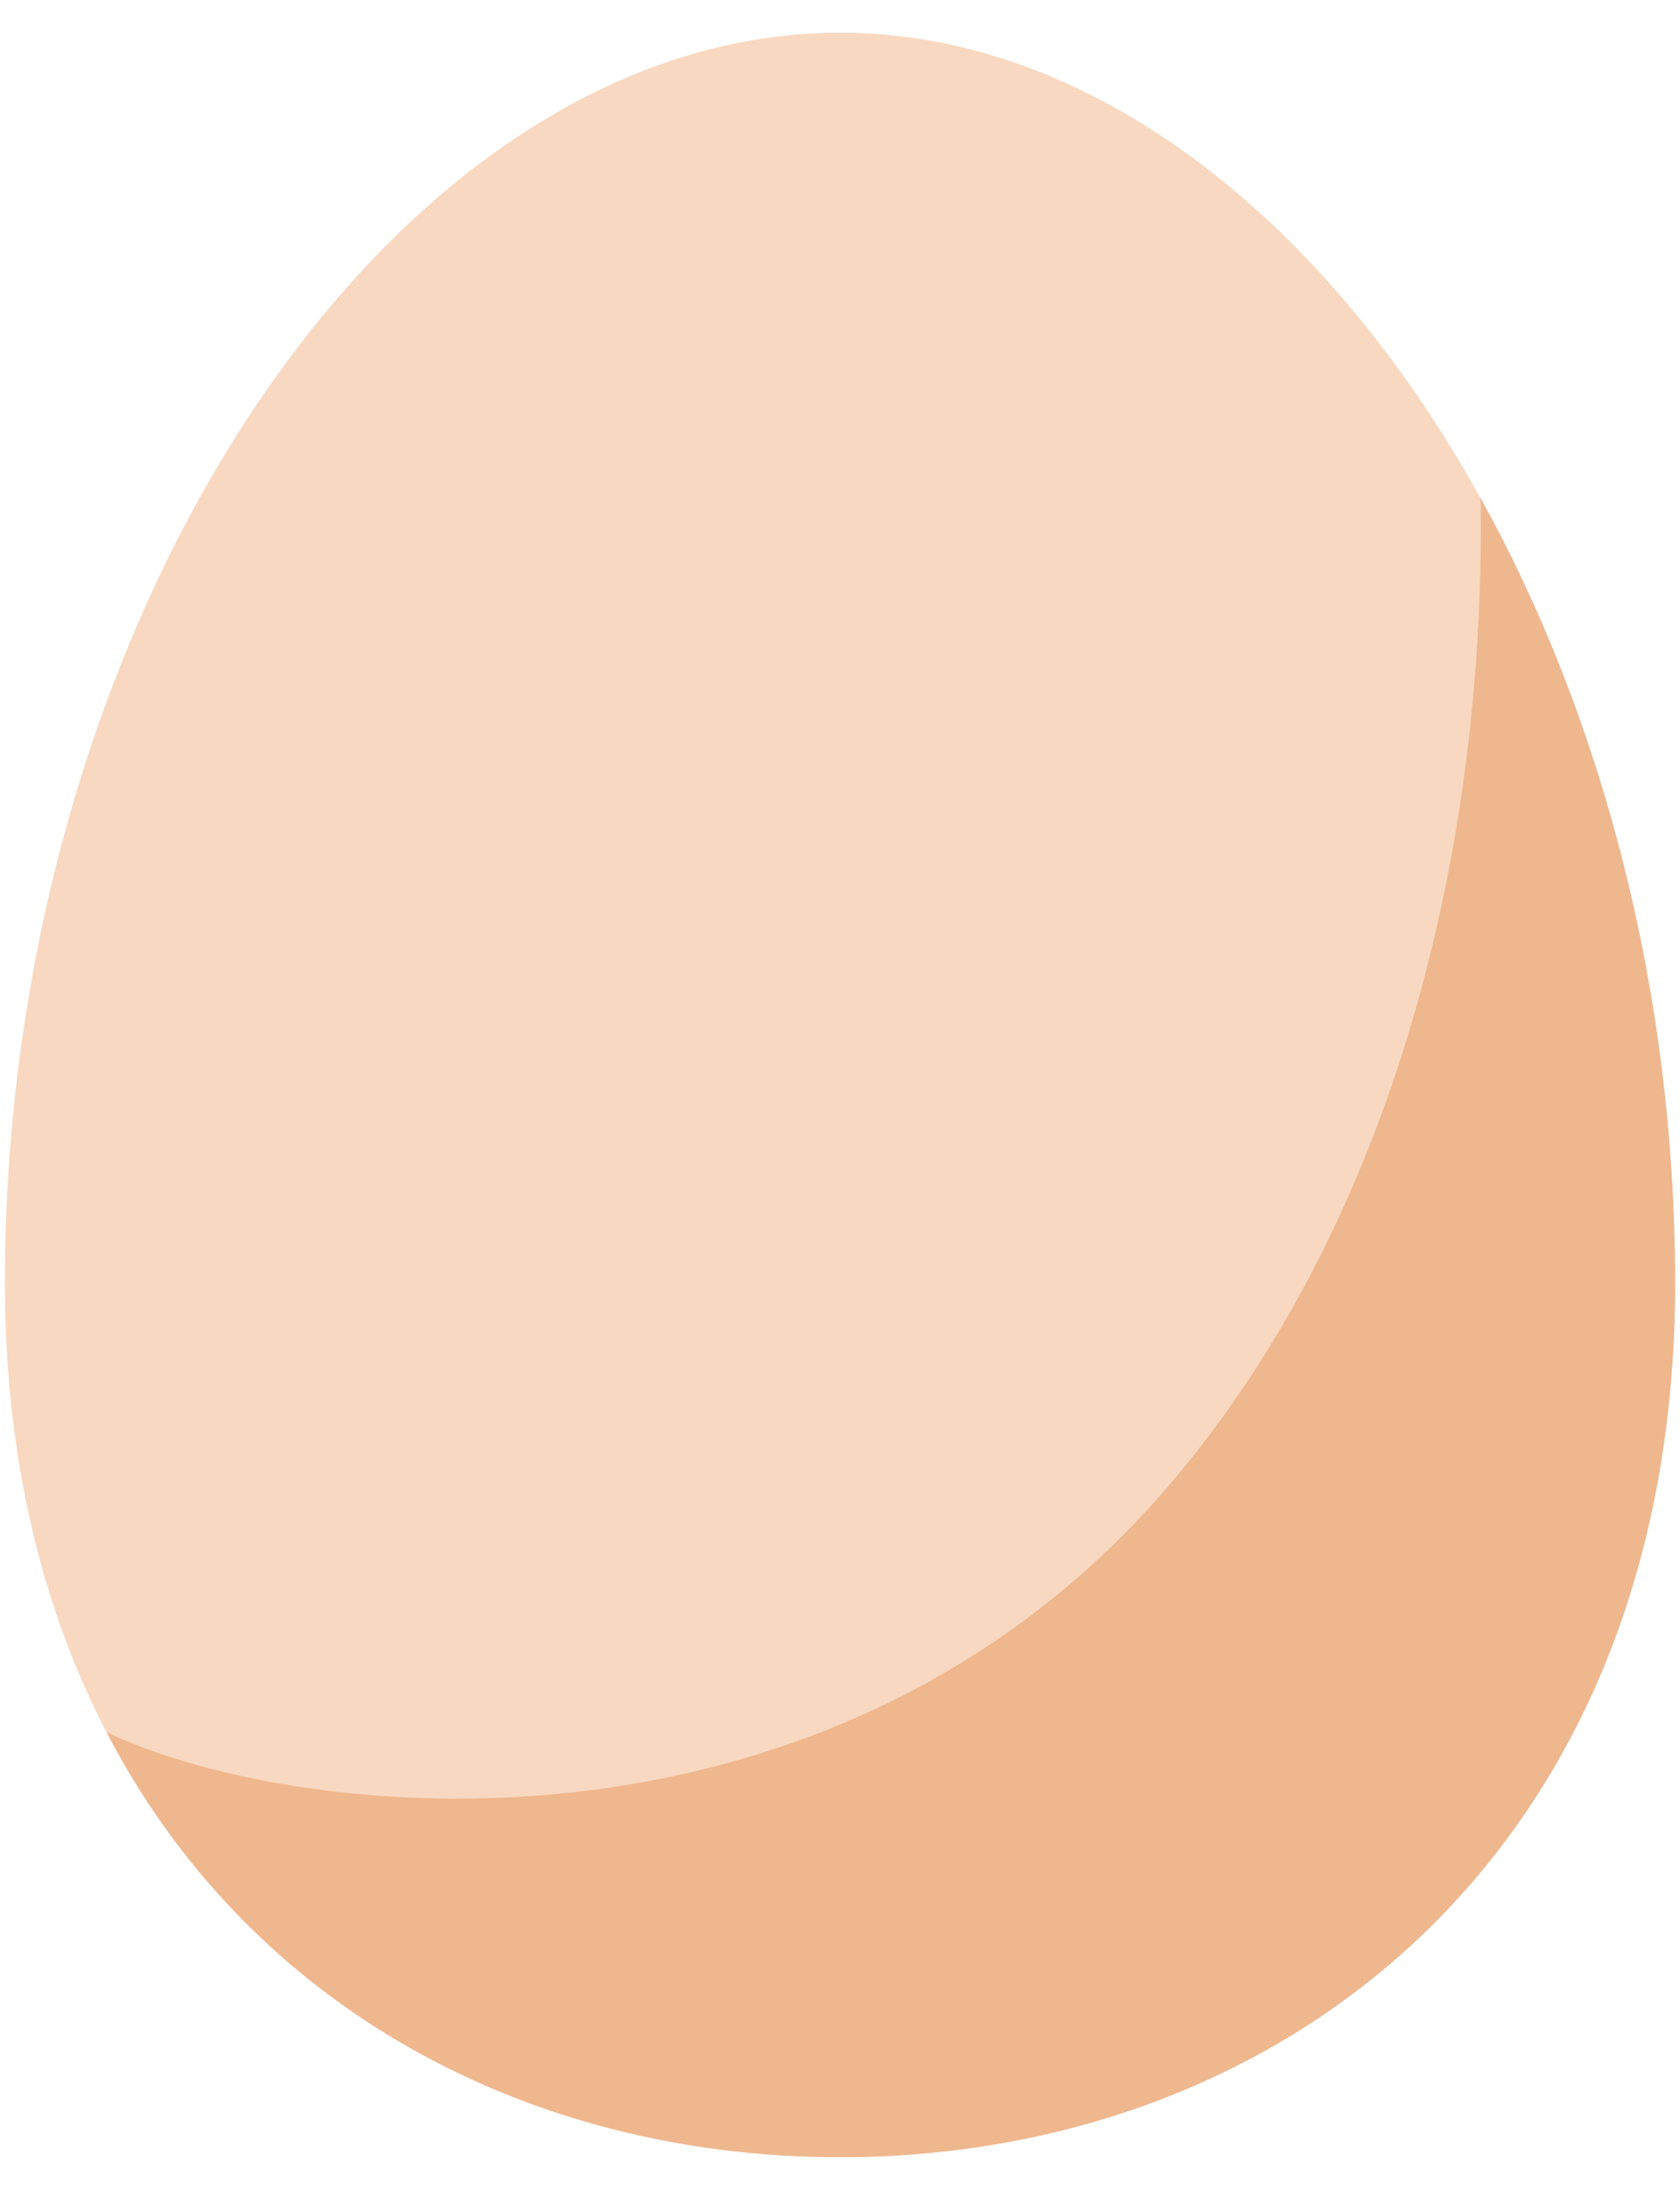 <svg viewBox="0 0 99 129" fill="none" xmlns="http://www.w3.org/2000/svg">
<path d="M49.5 1.928C23.43 1.928 0.29 35.822 0.29 75.587C0.29 108.826 23.108 127.083 49.5 127.083C75.892 127.083 98.71 108.826 98.71 75.587C98.71 35.822 75.57 1.928 49.5 1.928Z" fill="#F8D8C0"/>
<path d="M87.249 29.349C87.561 48.862 82.687 70.755 69.595 86.663C49.947 110.551 18.265 107.694 6.285 102.052C14.764 118.375 31.275 127.083 49.5 127.083C75.902 127.083 98.71 108.826 98.71 75.587C98.71 58.297 94.335 42.119 87.249 29.349Z" fill="#EFB78E"/>
</svg>
